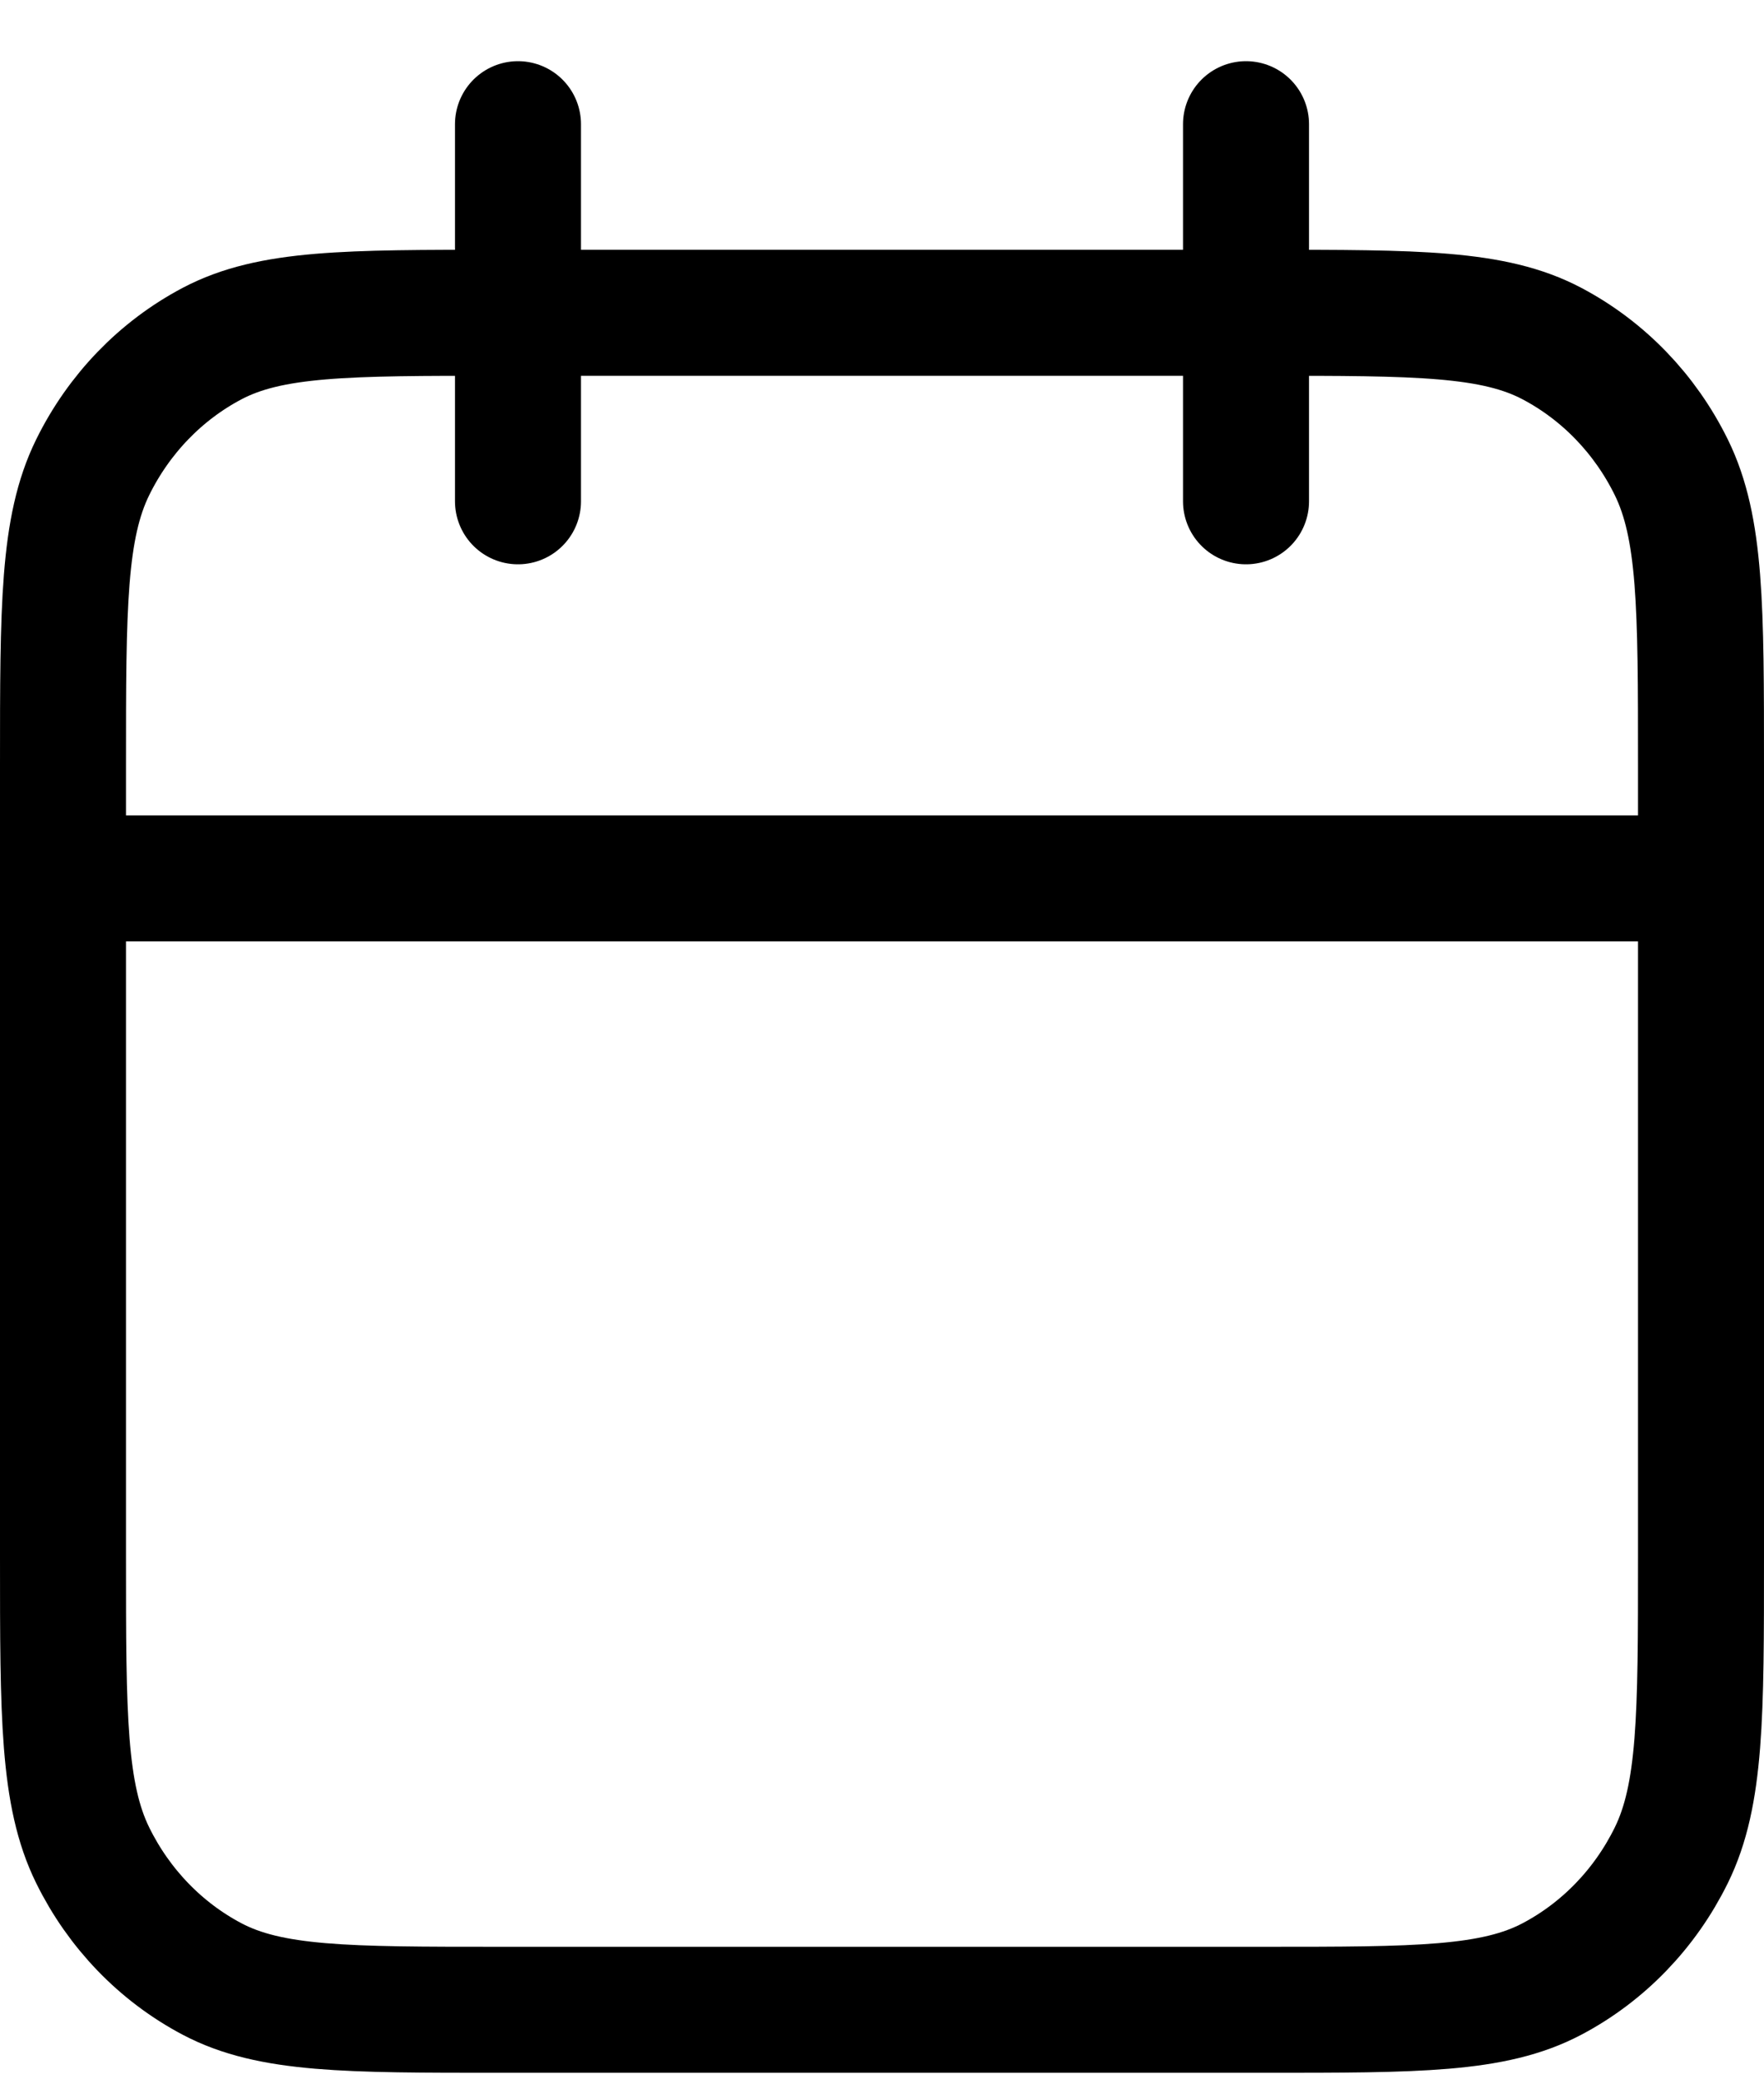 <svg width="28" height="33" viewBox="0 0 28 33" fill="none" xmlns="http://www.w3.org/2000/svg">
<path d="M27 13.941H1M19.778 1.971V7.956M8.222 1.971V7.956M7.933 31.897H20.067C22.494 31.897 23.707 31.897 24.634 31.408C25.449 30.978 26.112 30.291 26.528 29.446C27 28.486 27 27.229 27 24.715V12.146C27 9.632 27 8.375 26.528 7.415C26.112 6.57 25.449 5.883 24.634 5.453C23.707 4.964 22.494 4.964 20.067 4.964H7.933C5.506 4.964 4.293 4.964 3.366 5.453C2.551 5.883 1.888 6.57 1.472 7.415C1 8.375 1 9.632 1 12.146V24.715C1 27.229 1 28.486 1.472 29.446C1.888 30.291 2.551 30.978 3.366 31.408C4.293 31.897 5.506 31.897 7.933 31.897Z" stroke="black" stroke-width="2" stroke-linecap="round" stroke-linejoin="round"/>
</svg>
